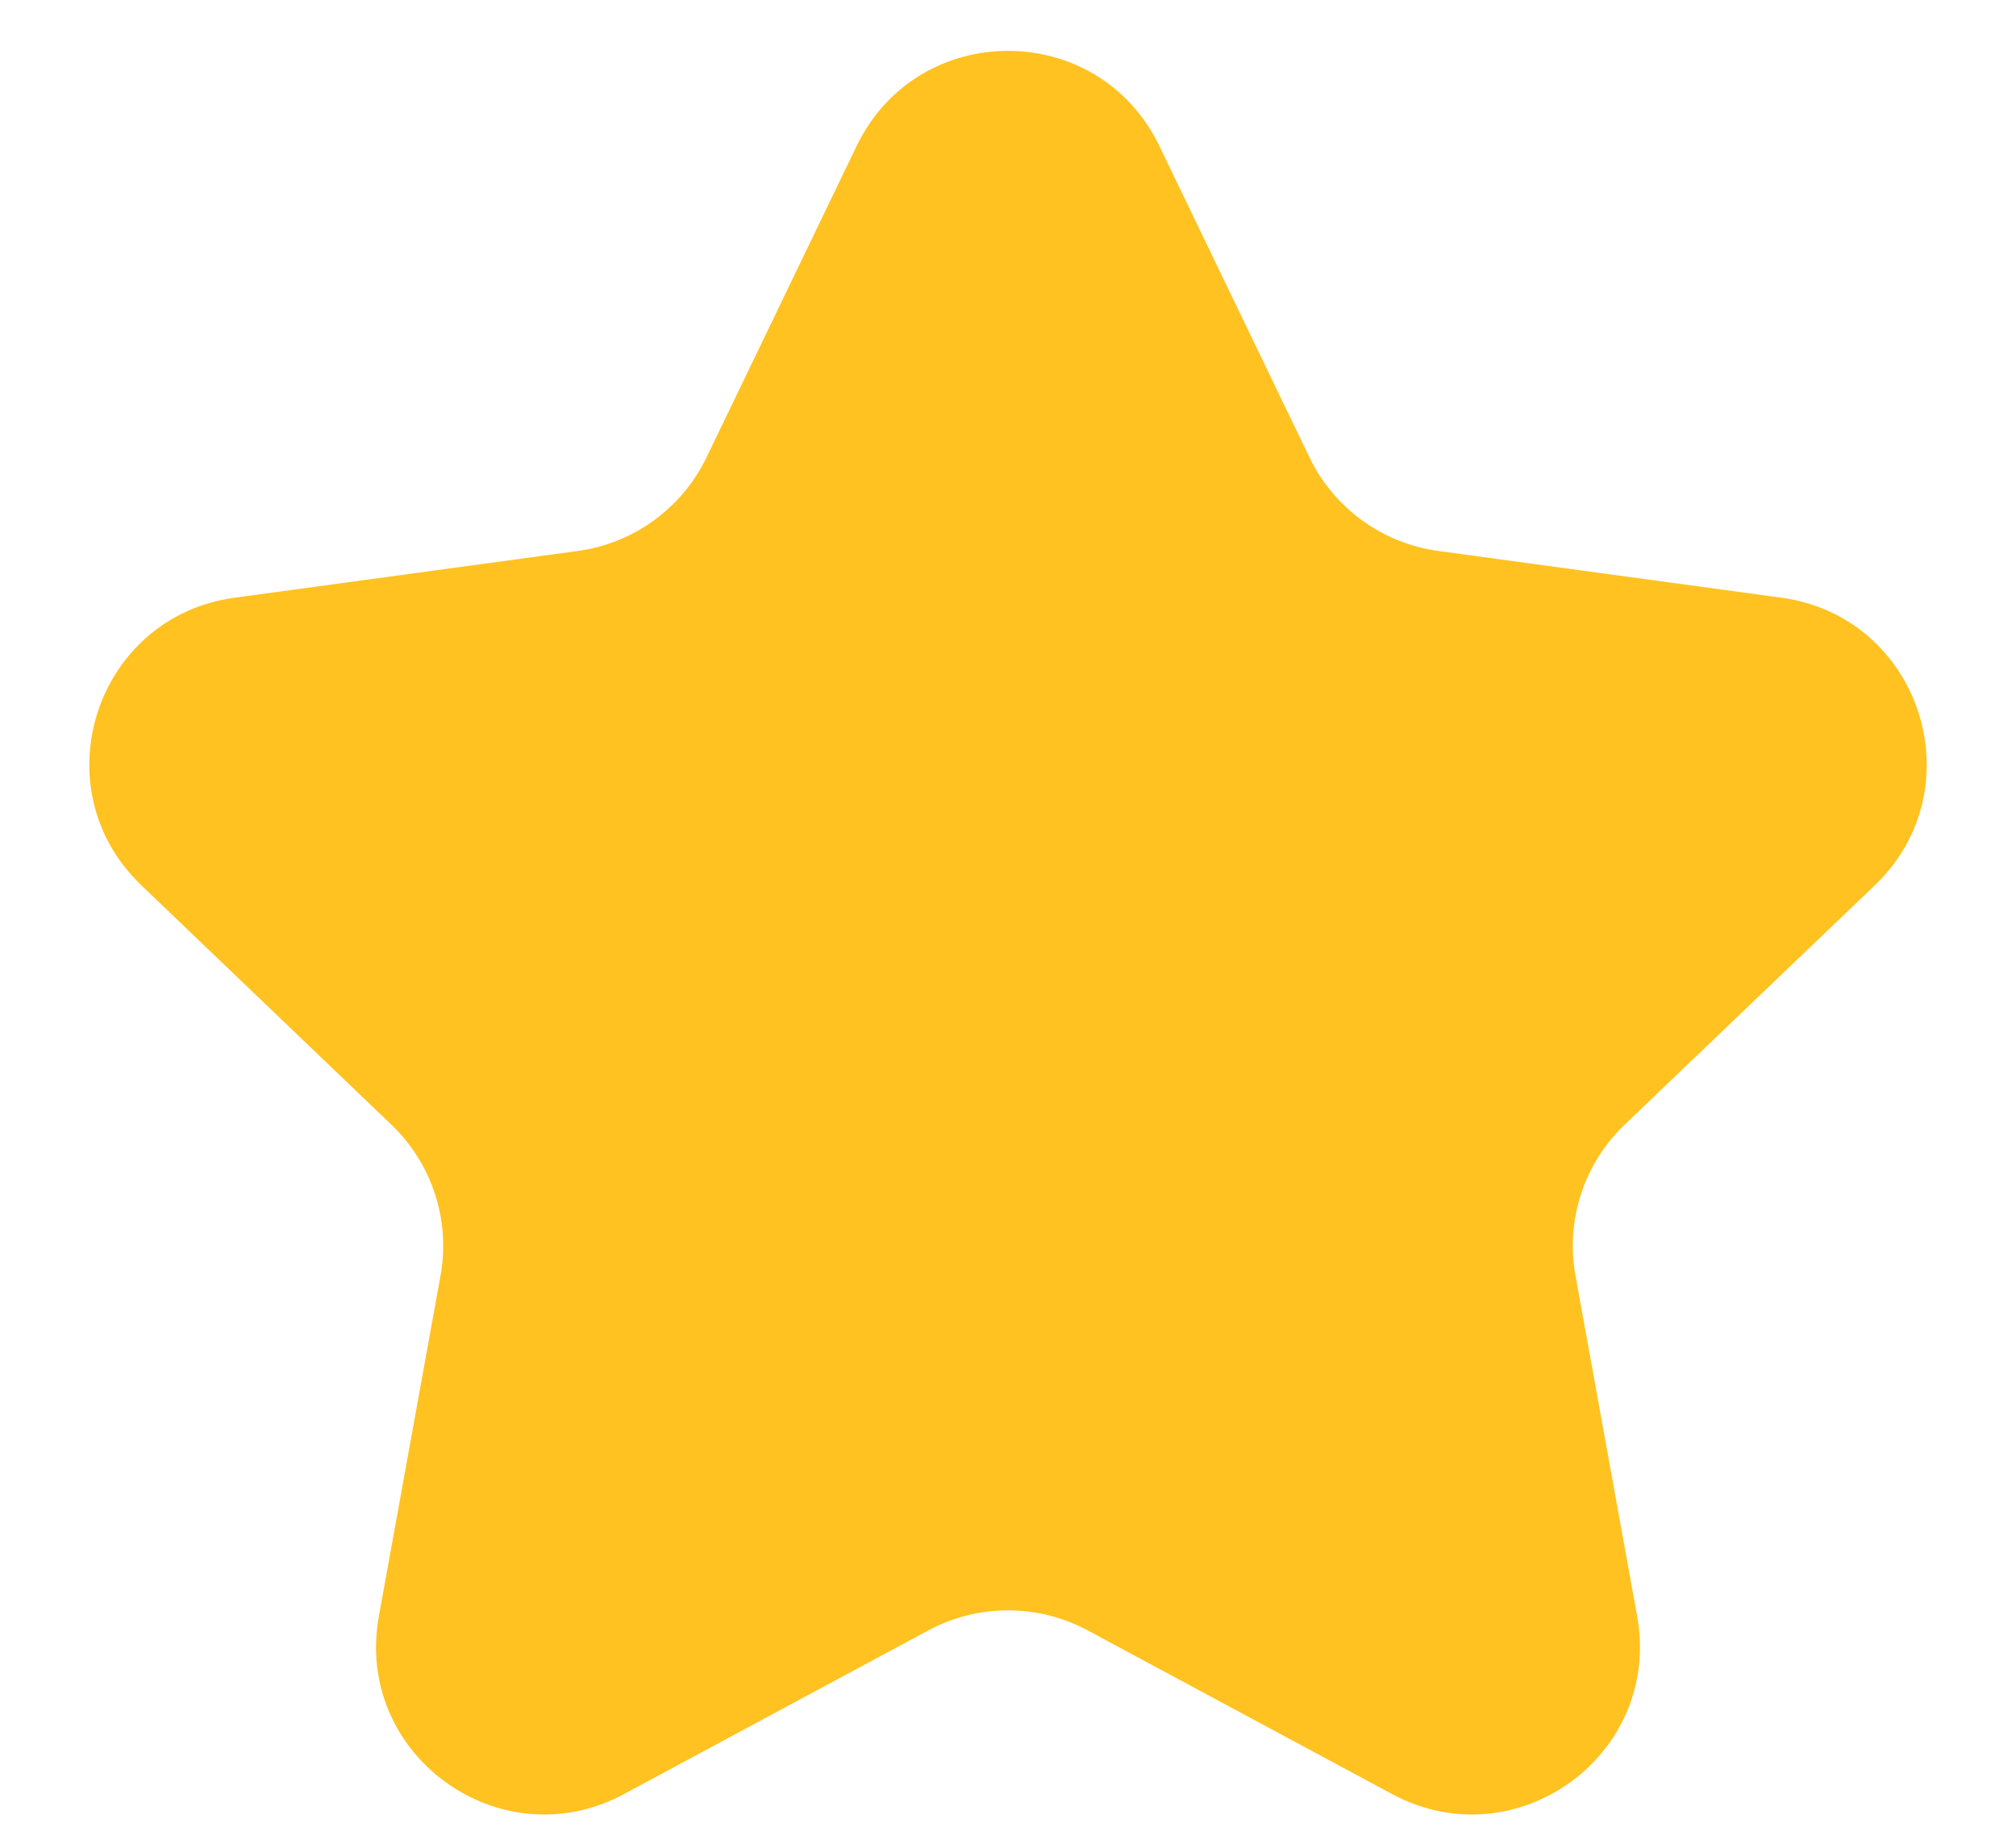 <svg xmlns="http://www.w3.org/2000/svg" width="12" height="11" viewBox="0 0 12 11" fill="none">
  <path d="M5.099 0.869C5.463 0.114 6.537 0.114 6.901 0.869L7.795 2.724C7.941 3.026 8.229 3.235 8.561 3.28L10.602 3.558C11.432 3.67 11.764 4.692 11.159 5.271L9.671 6.695C9.428 6.927 9.318 7.265 9.378 7.595L9.745 9.622C9.894 10.446 9.025 11.077 8.287 10.681L6.474 9.706C6.178 9.547 5.822 9.547 5.526 9.706L3.713 10.681C2.975 11.077 2.106 10.446 2.255 9.622L2.622 7.595C2.682 7.265 2.572 6.927 2.329 6.695L0.842 5.271C0.236 4.692 0.568 3.67 1.398 3.558L3.439 3.28C3.771 3.235 4.059 3.026 4.205 2.724L5.099 0.869Z" fill="#FFC220"/>
</svg>